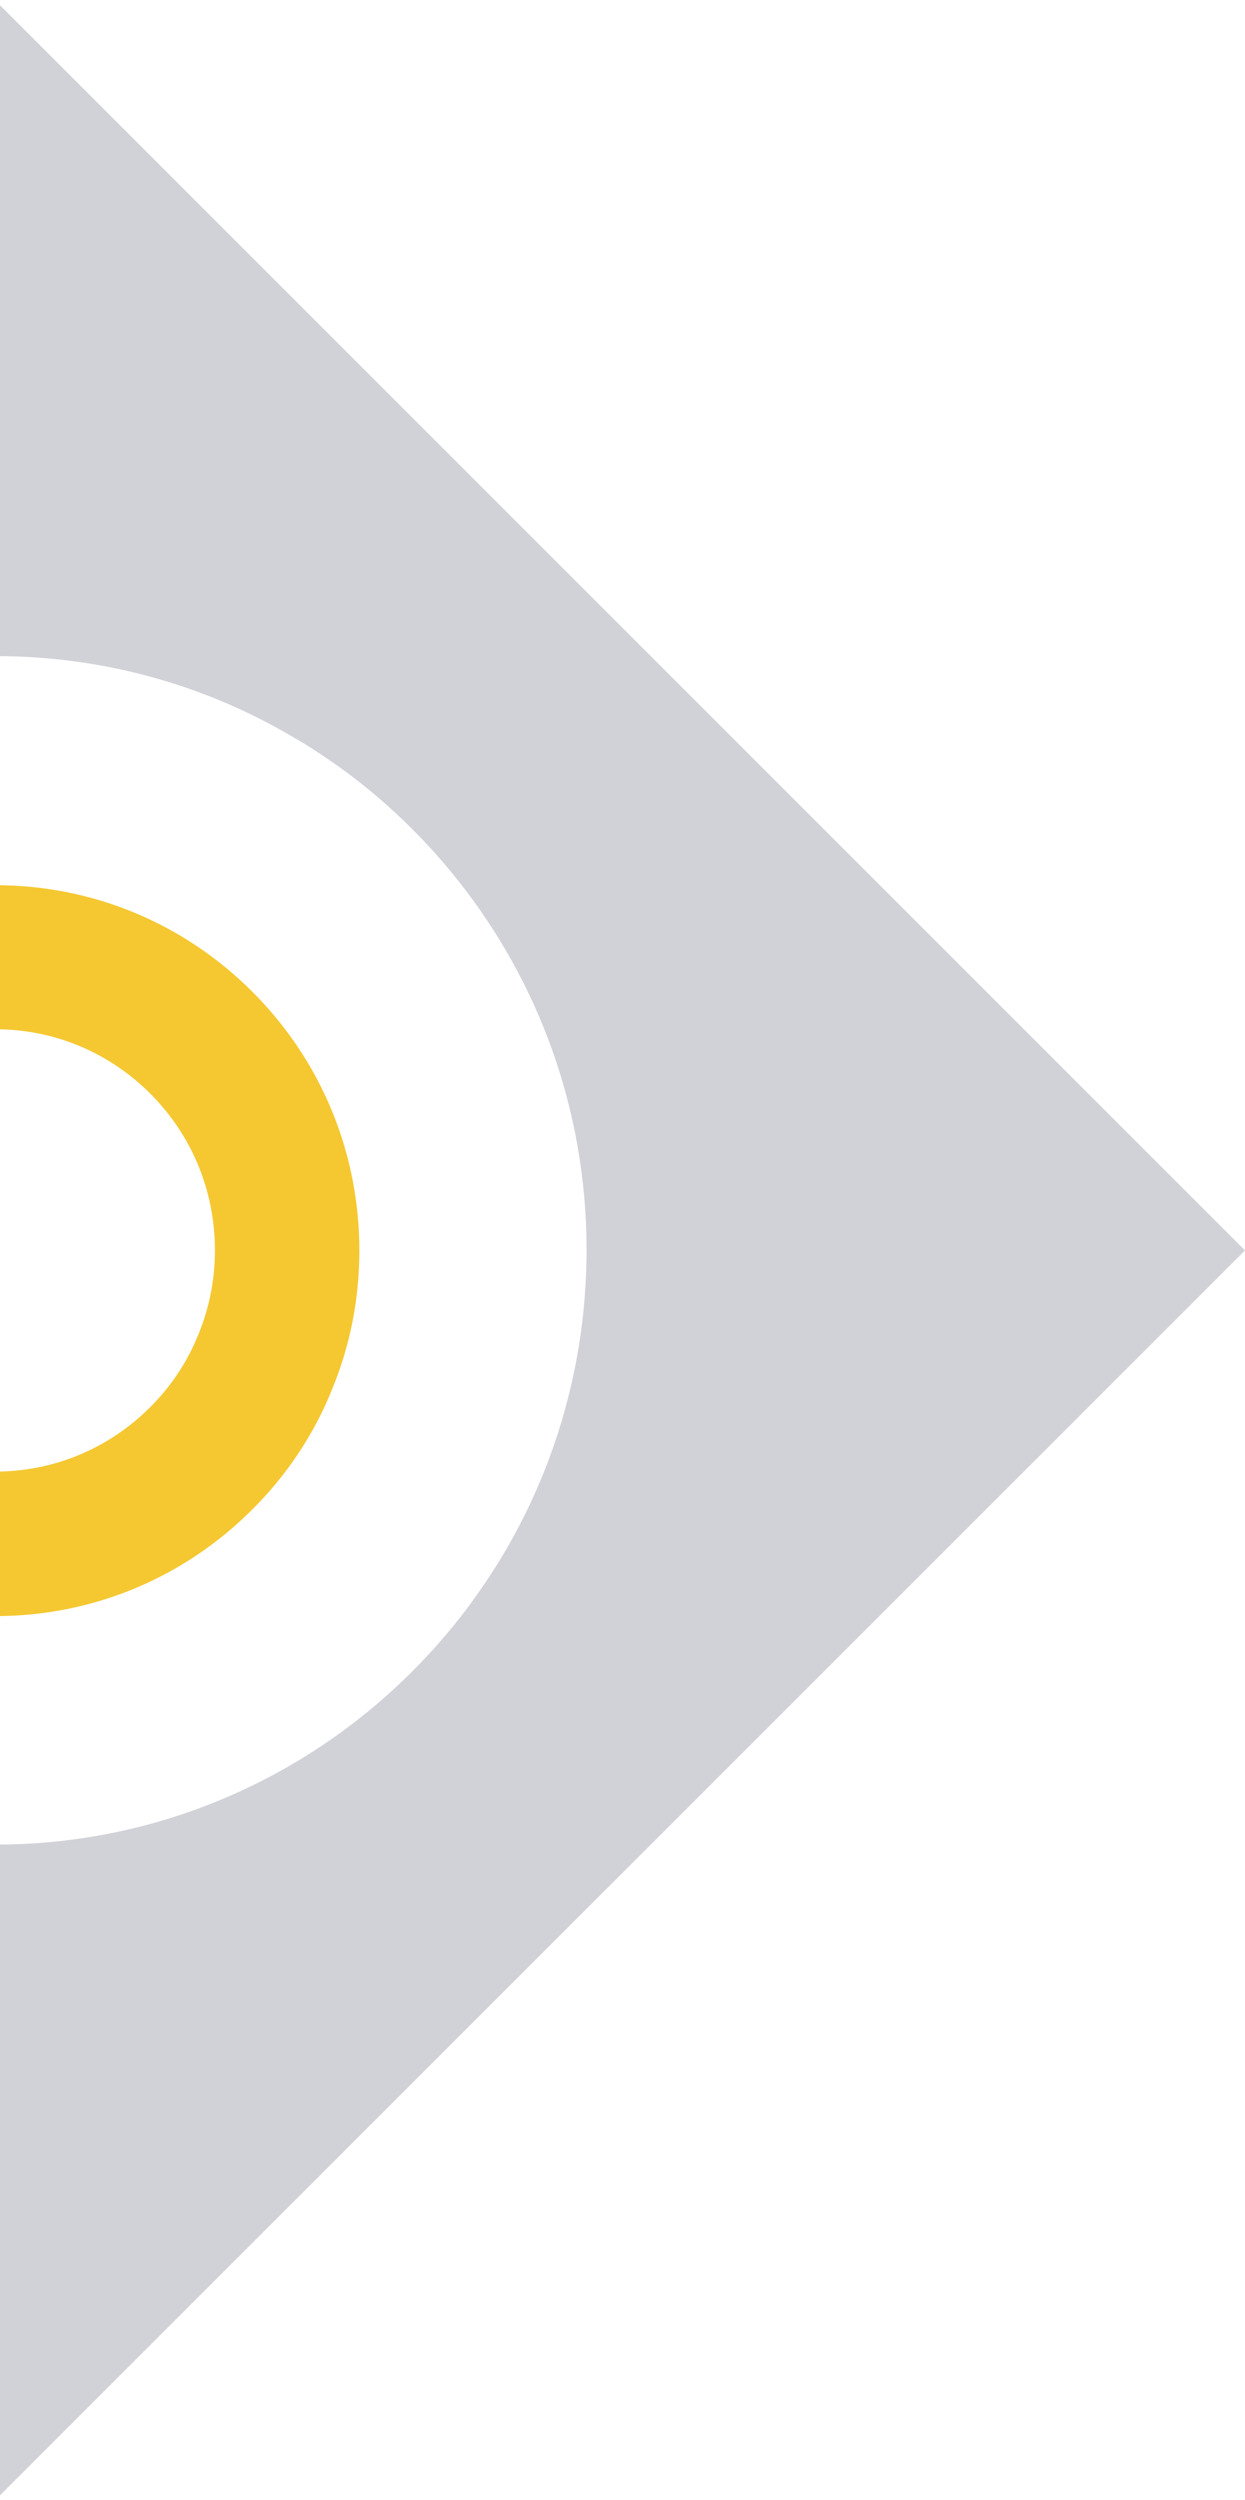<svg width="125" height="251" viewBox="0 0 125 251" fill="none" xmlns="http://www.w3.org/2000/svg">
<path d="M-0.46 162.258C-10.225 162.258 -19.404 158.436 -26.309 151.508C-33.214 144.603 -37.023 135.377 -37.023 125.553C-37.023 123.678 -36.883 121.814 -36.613 120.008C-35.429 112.236 -31.877 105.179 -26.332 99.622C-19.427 92.682 -10.237 88.872 -0.46 88.872C9.305 88.872 18.484 92.694 25.389 99.622C32.282 106.55 36.081 115.753 36.081 125.565C36.081 130.383 35.166 135.049 33.361 139.445C31.555 143.958 28.847 148.038 25.354 151.531C18.461 158.436 9.294 162.258 -0.46 162.258ZM-0.46 103.338C-6.356 103.338 -11.89 105.636 -16.063 109.821C-19.416 113.186 -21.561 117.453 -22.276 122.154C-22.44 123.244 -22.522 124.381 -22.522 125.53C-22.522 131.497 -20.224 137.077 -16.051 141.25C-11.878 145.447 -6.345 147.745 -0.46 147.745C5.402 147.745 10.935 145.435 15.097 141.262C17.207 139.152 18.824 136.702 19.926 133.959C21.028 131.262 21.579 128.449 21.579 125.53C21.579 119.586 19.282 114.006 15.108 109.821C10.947 105.648 5.413 103.338 -0.46 103.338Z" fill="#F5C832"/>
<path opacity="0.2" d="M-0.469 0.06L-63.914 63.481L-79.576 79.143L-125.939 125.53L-83.491 167.979V168.002L-0.469 251L125 125.542L-0.469 0.06ZM48.145 159.749C47.489 160.664 46.844 161.59 46.141 162.457C35.262 176.302 18.428 185.199 -0.469 185.199C-0.493 185.199 -0.493 185.199 -0.493 185.199C-30.574 185.199 -55.462 162.656 -59.307 133.396C-59.471 132.236 -59.576 131.052 -59.67 129.868C-59.787 128.437 -59.834 127.019 -59.834 125.542C-59.834 124.967 -59.834 124.381 -59.811 123.807C-59.811 123.443 -59.787 123.08 -59.764 122.717C-59.74 122.283 -59.717 121.849 -59.694 121.439C-59.647 120.759 -59.6 120.091 -59.529 119.434C-59.412 118.25 -59.26 117.066 -59.072 115.882C-58.955 115.108 -58.803 114.335 -58.638 113.561C-58.592 113.291 -58.545 113.01 -58.474 112.717C-58.404 112.33 -58.31 111.943 -58.205 111.556C-58.087 111.099 -57.982 110.642 -57.841 110.185C-57.724 109.681 -57.572 109.165 -57.431 108.684C-56.434 105.226 -55.133 101.92 -53.539 98.778C-53.152 98.005 -52.765 97.254 -52.331 96.504C-51.827 95.566 -51.288 94.64 -50.714 93.749C-50.526 93.433 -50.327 93.14 -50.104 92.835C-49.623 92.061 -49.108 91.311 -48.557 90.584C-48.029 89.834 -47.467 89.084 -46.892 88.38C-46.282 87.583 -45.638 86.833 -44.981 86.083C-44.161 85.121 -43.293 84.195 -42.391 83.304C-41.687 82.624 -40.96 81.933 -40.21 81.276C-39.53 80.643 -38.862 80.045 -38.135 79.459C-38.018 79.365 -37.865 79.236 -37.748 79.143C-37.115 78.638 -36.471 78.123 -35.814 77.642C-35.263 77.232 -34.7 76.822 -34.126 76.435C-33.493 76.001 -32.871 75.567 -32.239 75.18C-31.605 74.77 -30.961 74.383 -30.304 73.996C-28.37 72.859 -26.365 71.851 -24.314 70.925C-17.526 67.9 -10.082 66.165 -2.275 65.919C-1.7 65.872 -1.114 65.872 -0.481 65.872C-0.481 65.872 -0.481 65.872 -0.458 65.872C10.444 65.872 20.655 68.815 29.412 73.996C30.432 74.571 31.44 75.204 32.437 75.884C33.961 76.903 35.438 77.982 36.856 79.143C40.209 81.874 43.257 84.969 45.941 88.345C54.065 98.544 58.895 111.463 58.895 125.53C58.872 138.273 54.909 150.089 48.145 159.749Z" fill="#1B213D"/>
</svg>
